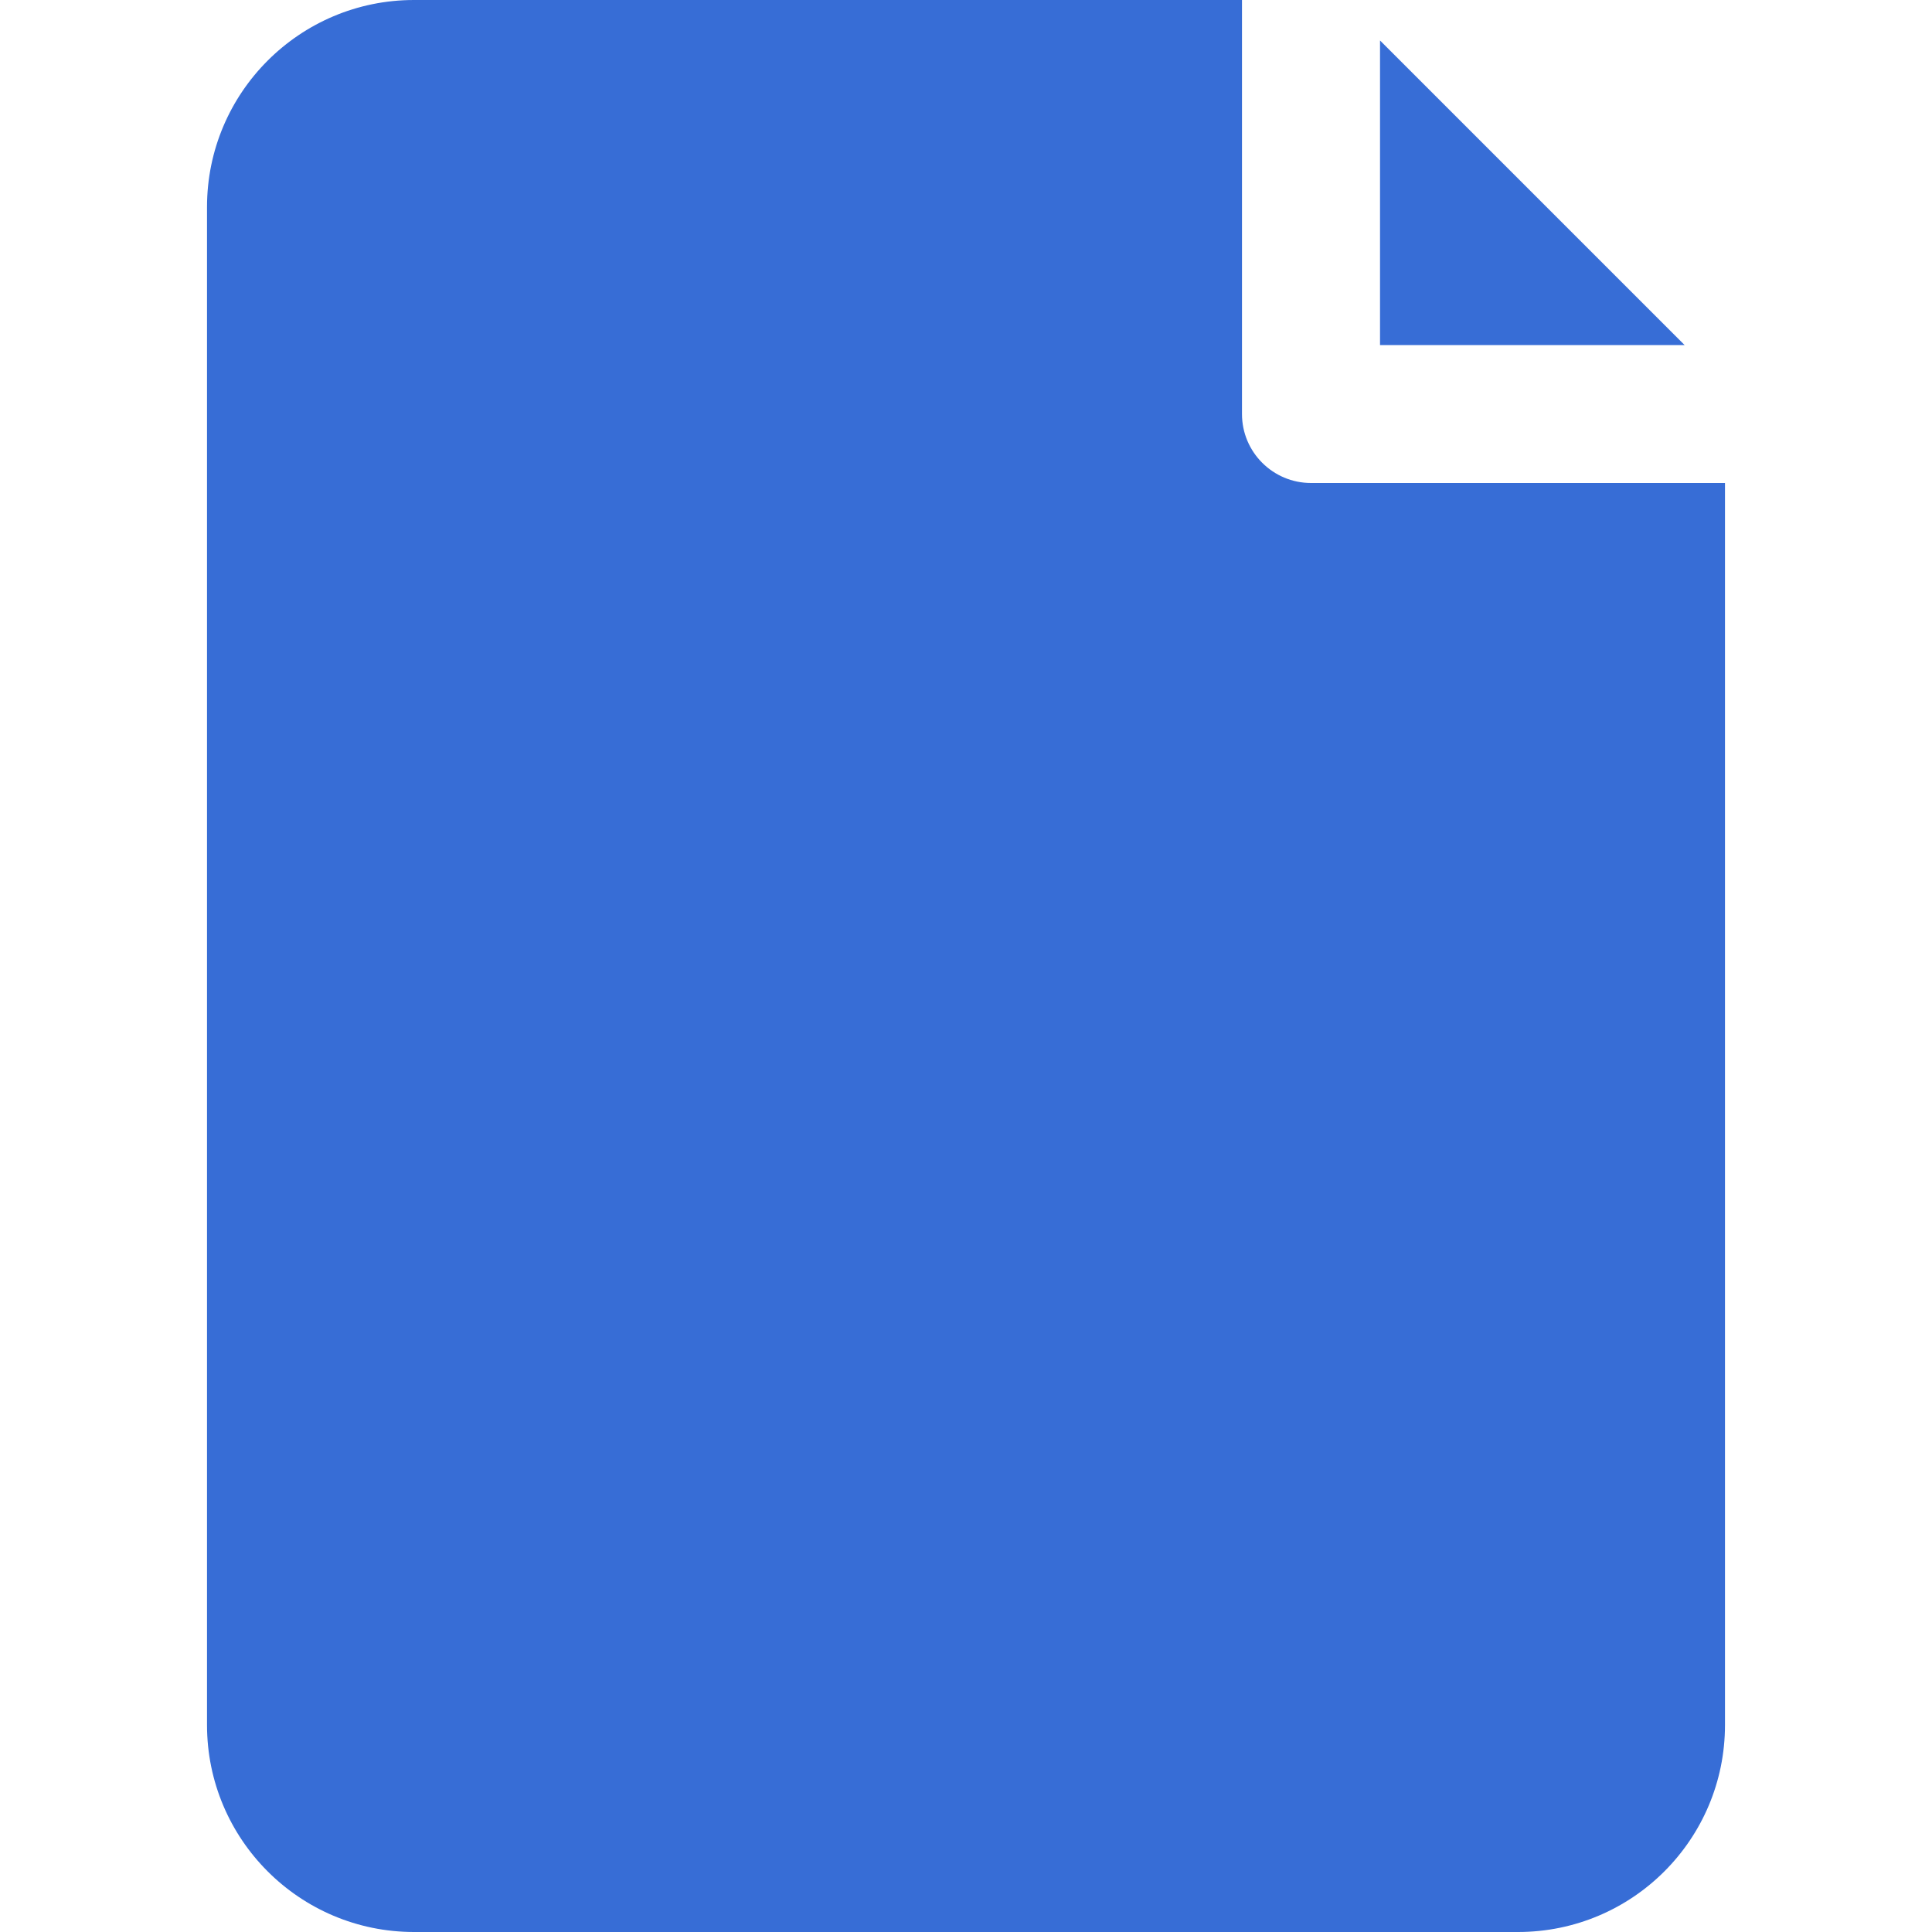 <svg
    xmlns="http://www.w3.org/2000/svg"
    viewBox="0 0 20 20"
    id="vector">
    <path
        id="path_1"
        d="M 13.572 5 C 13.177 5 12.857 4.68 12.857 4.286 L 12.857 0 L 4.286 0 C 3.103 0 2.143 0.959 2.143 2.143 L 2.143 17.857 C 2.143 19.041 3.103 20 4.286 20 L 15.714 20 C 16.898 20 17.857 19.041 17.857 17.857 L 17.857 5 L 13.572 5 Z"
        fill="#376dd6"/>
    <path
        id="path_2"
        d="M 14.286 0.419 L 14.286 3.572 L 17.439 3.572 L 14.286 0.419 Z"
        fill="#376dd6"/>
</svg>
